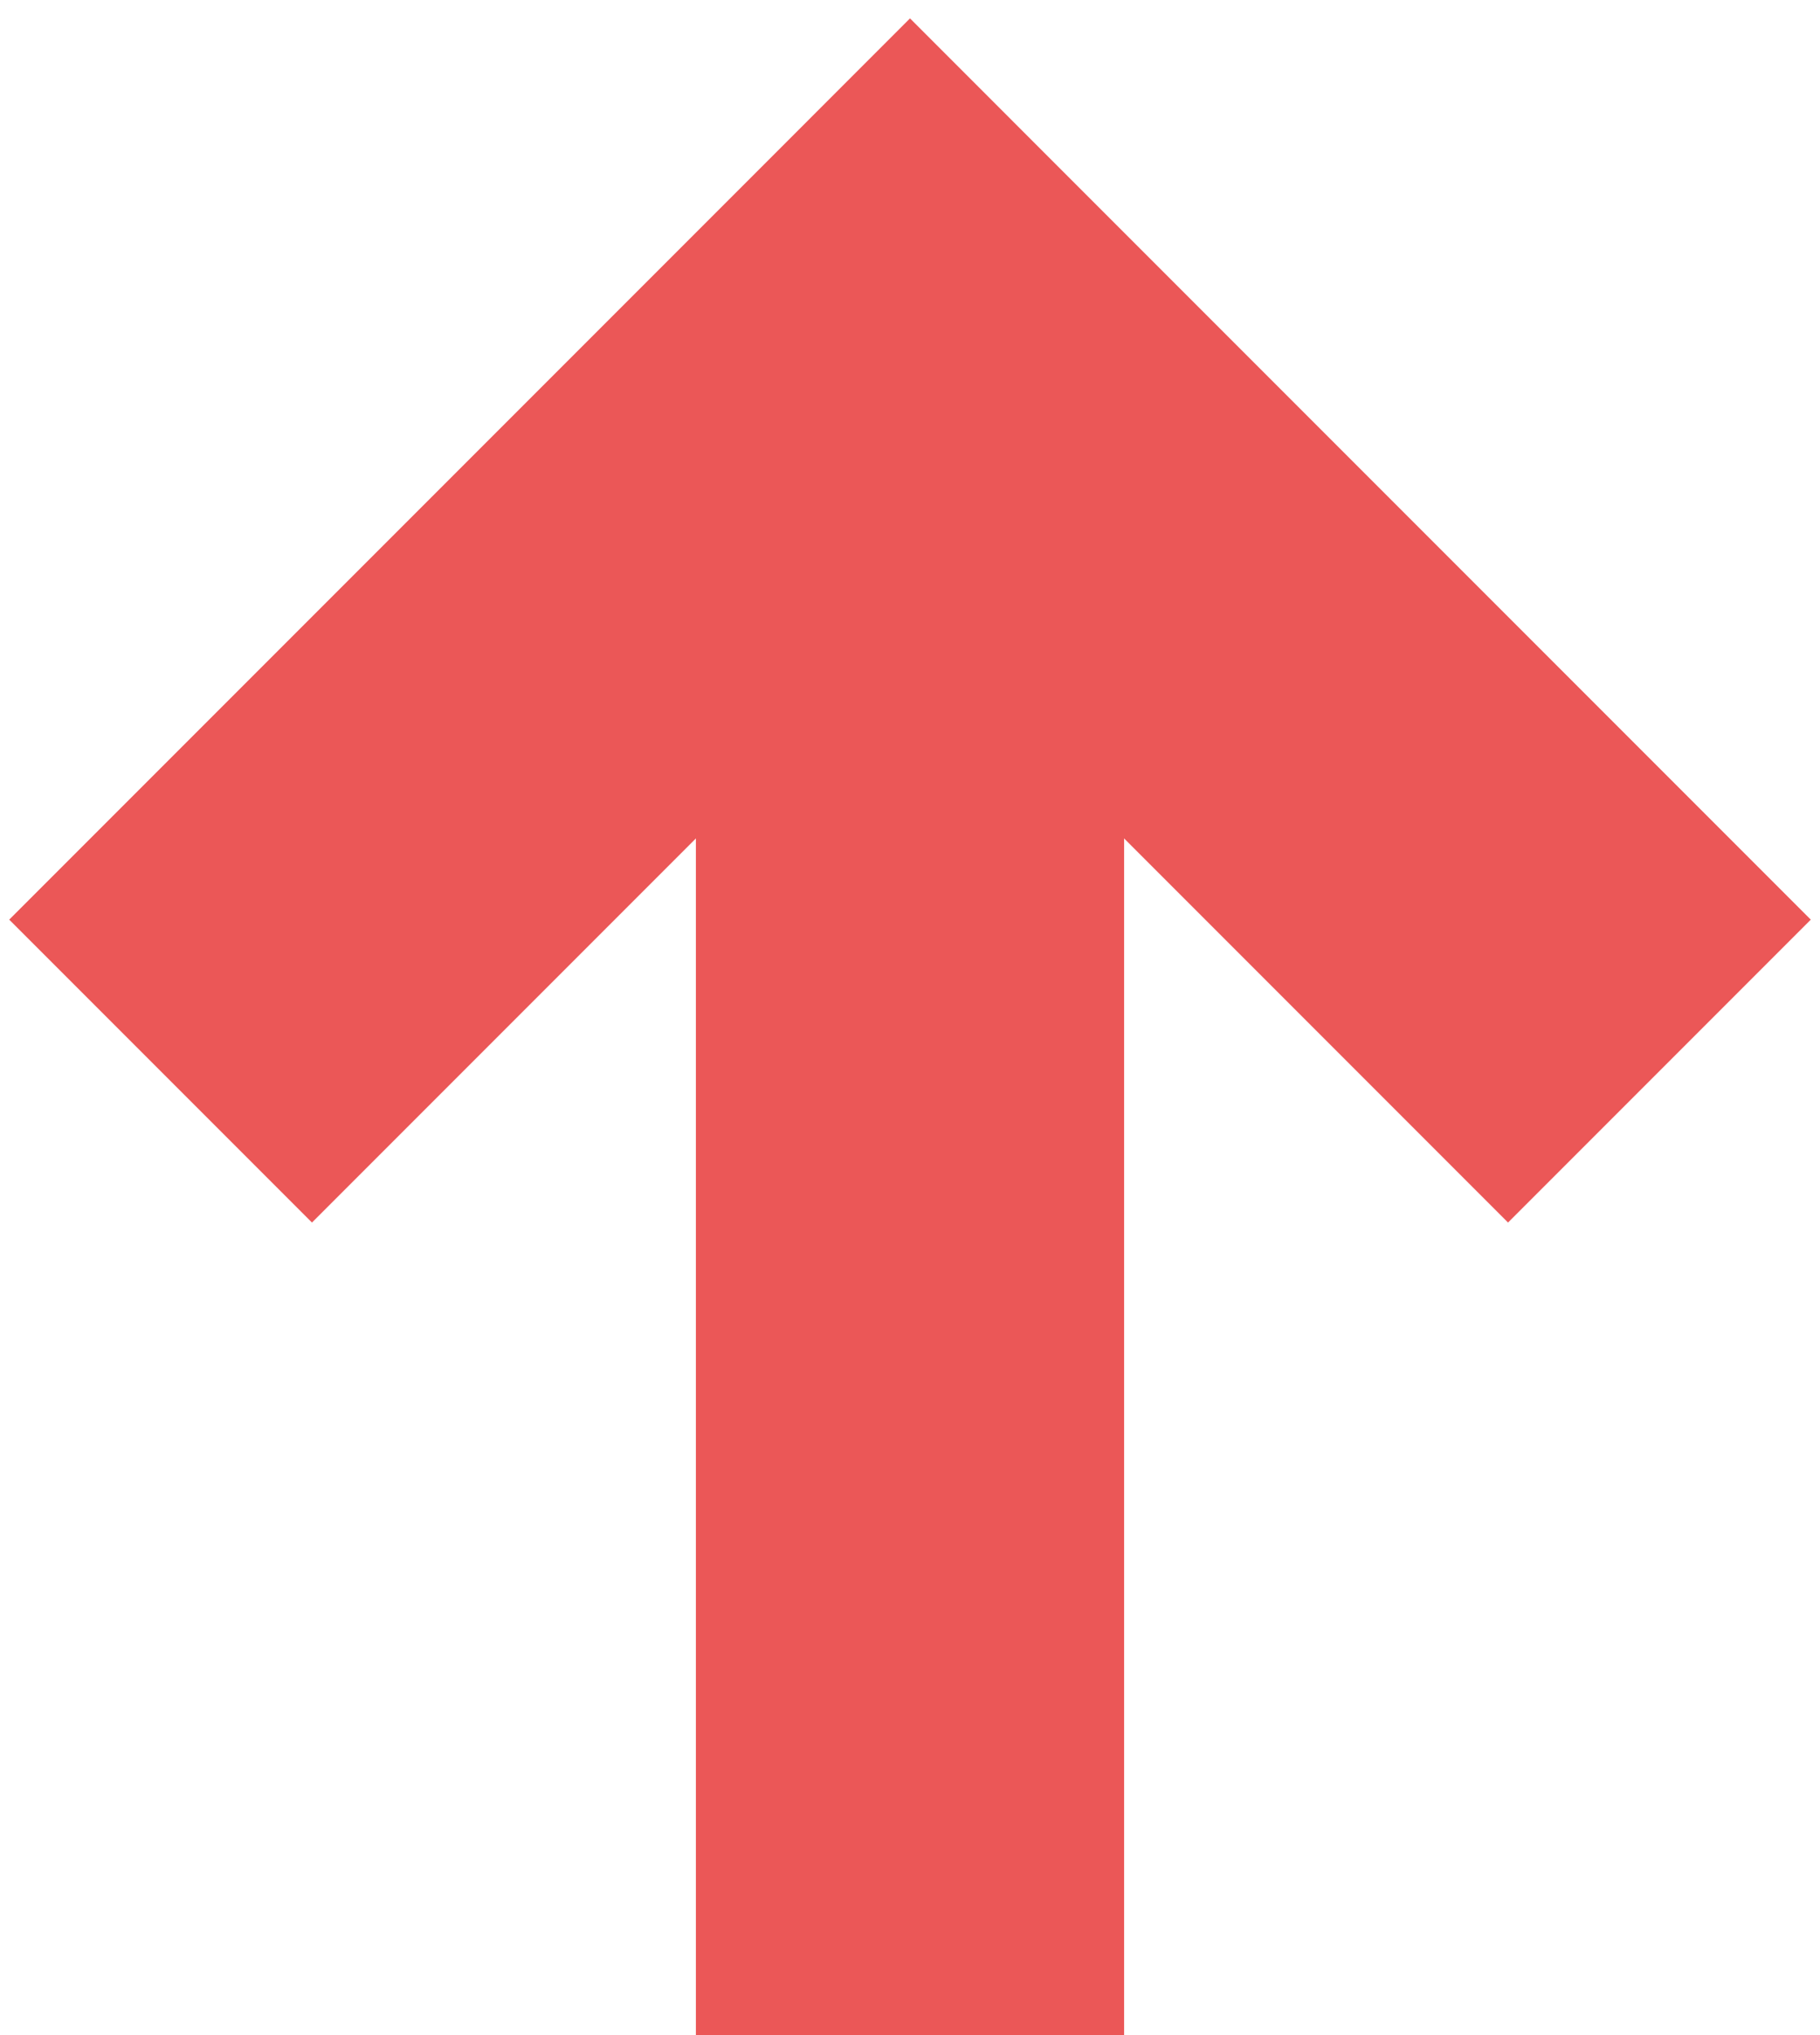 <svg width="34" height="38" viewBox="0 0 34 38" version="1.1" xmlns="http://www.w3.org/2000/svg" xmlns:xlink="http://www.w3.org/1999/xlink">
<title>Group</title>
<desc>Created using Figma</desc>
<g id="Canvas" transform="translate(-18570 -808)">
<g id="Group">
<g id="Vector 2">
<use xlink:href="#path0_stroke" transform="translate(18573 814)" fill="#EB5757"/>
</g>
<g id="Rectangle 4">
<use xlink:href="#path1_fill" transform="translate(18583 818)" fill="#EB5757"/>
</g>
</g>
</g>
<defs>
<path id="path0_stroke" d="M 14 0L 16.828 -2.828L 14 -5.657L 11.172 -2.828L 14 0ZM 2.828 16.828L 16.828 2.828L 11.172 -2.828L -2.828 11.172L 2.828 16.828ZM 11.172 2.828L 25.172 16.828L 30.828 11.172L 16.828 -2.828L 11.172 2.828Z"/>
<path id="path1_fill" d="M 0 0L 8 0L 8 28L 0 28L 0 0Z"/>
</defs>
</svg>

